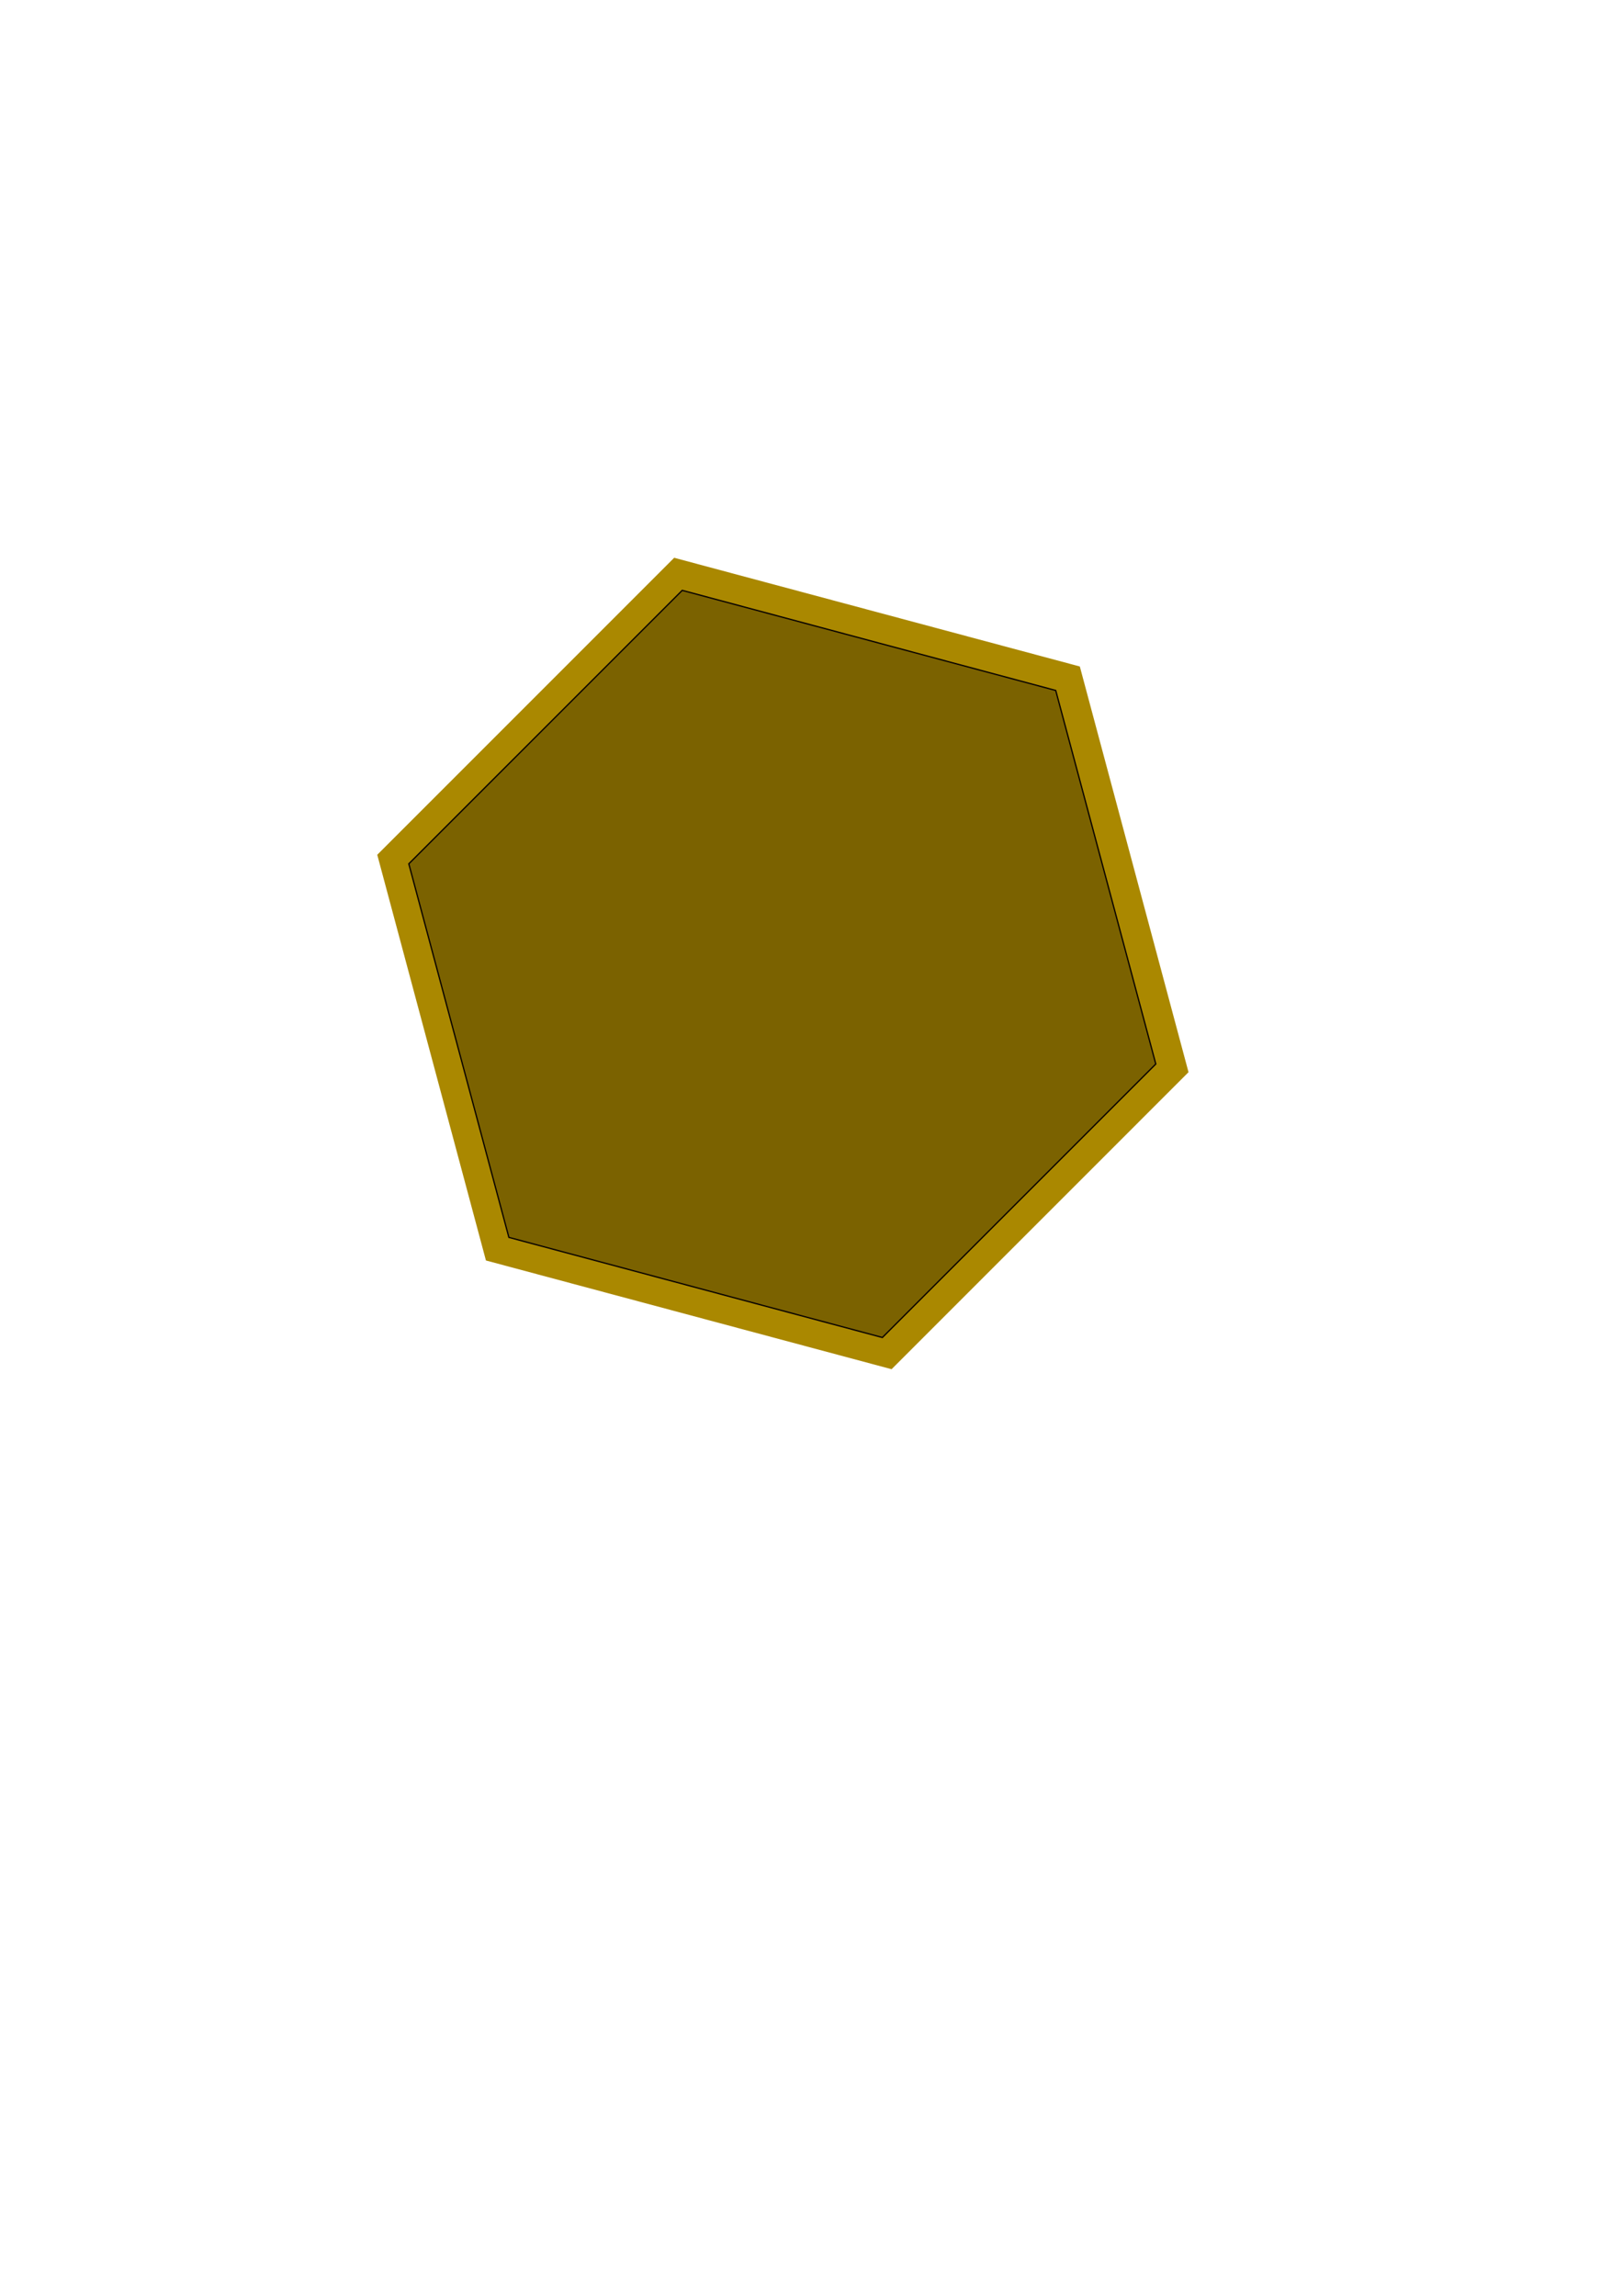<?xml version="1.0" encoding="UTF-8" standalone="no"?>
<!-- Created with Inkscape (http://www.inkscape.org/) -->

<svg
   xmlns:dc="http://purl.org/dc/elements/1.1/"
   xmlns:cc="http://creativecommons.org/ns#"
   xmlns:rdf="http://www.w3.org/1999/02/22-rdf-syntax-ns#"
   xmlns:svg="http://www.w3.org/2000/svg"
   xmlns="http://www.w3.org/2000/svg"
   xmlns:sodipodi="http://sodipodi.sourceforge.net/DTD/sodipodi-0.dtd"
   xmlns:inkscape="http://www.inkscape.org/namespaces/inkscape"
   width="210mm"
   height="297mm"
   viewBox="0 0 210 297"
   version="1.1"
   id="svg33"
   inkscape:version="0.92.5 (2060ec1f9f, 2020-04-08)"
   sodipodi:docname="trapcomb.svg">
  <defs
     id="defs27" />
  <sodipodi:namedview
     id="base"
     pagecolor="#ffffff"
     bordercolor="#666666"
     borderopacity="1.0"
     inkscape:pageopacity="0.0"
     inkscape:pageshadow="2"
     inkscape:zoom="0.58"
     inkscape:cx="400"
     inkscape:cy="560"
     inkscape:document-units="mm"
     inkscape:current-layer="layer1"
     showgrid="false"
     inkscape:window-width="1848"
     inkscape:window-height="1016"
     inkscape:window-x="72"
     inkscape:window-y="27"
     inkscape:window-maximized="1" />
  <g
     inkscape:label="Layer 1"
     inkscape:groupmode="layer"
     id="layer1">
    <path
       sodipodi:type="star"
       style="fill:#aa8800;stroke-width:0.178"
       id="path83-3"
       sodipodi:sides="6"
       sodipodi:cx="101.29761"
       sodipodi:cy="124.64285"
       sodipodi:r1="54.336288"
       sodipodi:r2="47.056602"
       sodipodi:arg1="0.26179939"
       sodipodi:arg2="0.78539816"
       inkscape:flatsided="true"
       inkscape:rounded="0"
       inkscape:randomized="0"
       d="M 153.782,138.706 115.361,177.128 62.876,163.064 48.813,110.58 87.234,72.158 139.719,86.221 Z" />
    <path
       sodipodi:type="star"
       style="opacity:1;fill:#000000;fill-opacity:0.279;stroke:#060000;stroke-width:0.164;stroke-opacity:1"
       id="path83"
       sodipodi:sides="6"
       sodipodi:cx="101.22202"
       sodipodi:cy="124.69859"
       sodipodi:r1="50.031876"
       sodipodi:r2="43.328876"
       sodipodi:arg1="0.26179939"
       sodipodi:arg2="0.78539816"
       inkscape:flatsided="true"
       inkscape:rounded="0"
       inkscape:randomized="0"
       d="M 149.549,137.648 114.171,173.026 65.844,160.076 52.895,111.749 88.273,76.372 136.6,89.321 Z" />
  </g>
</svg>
